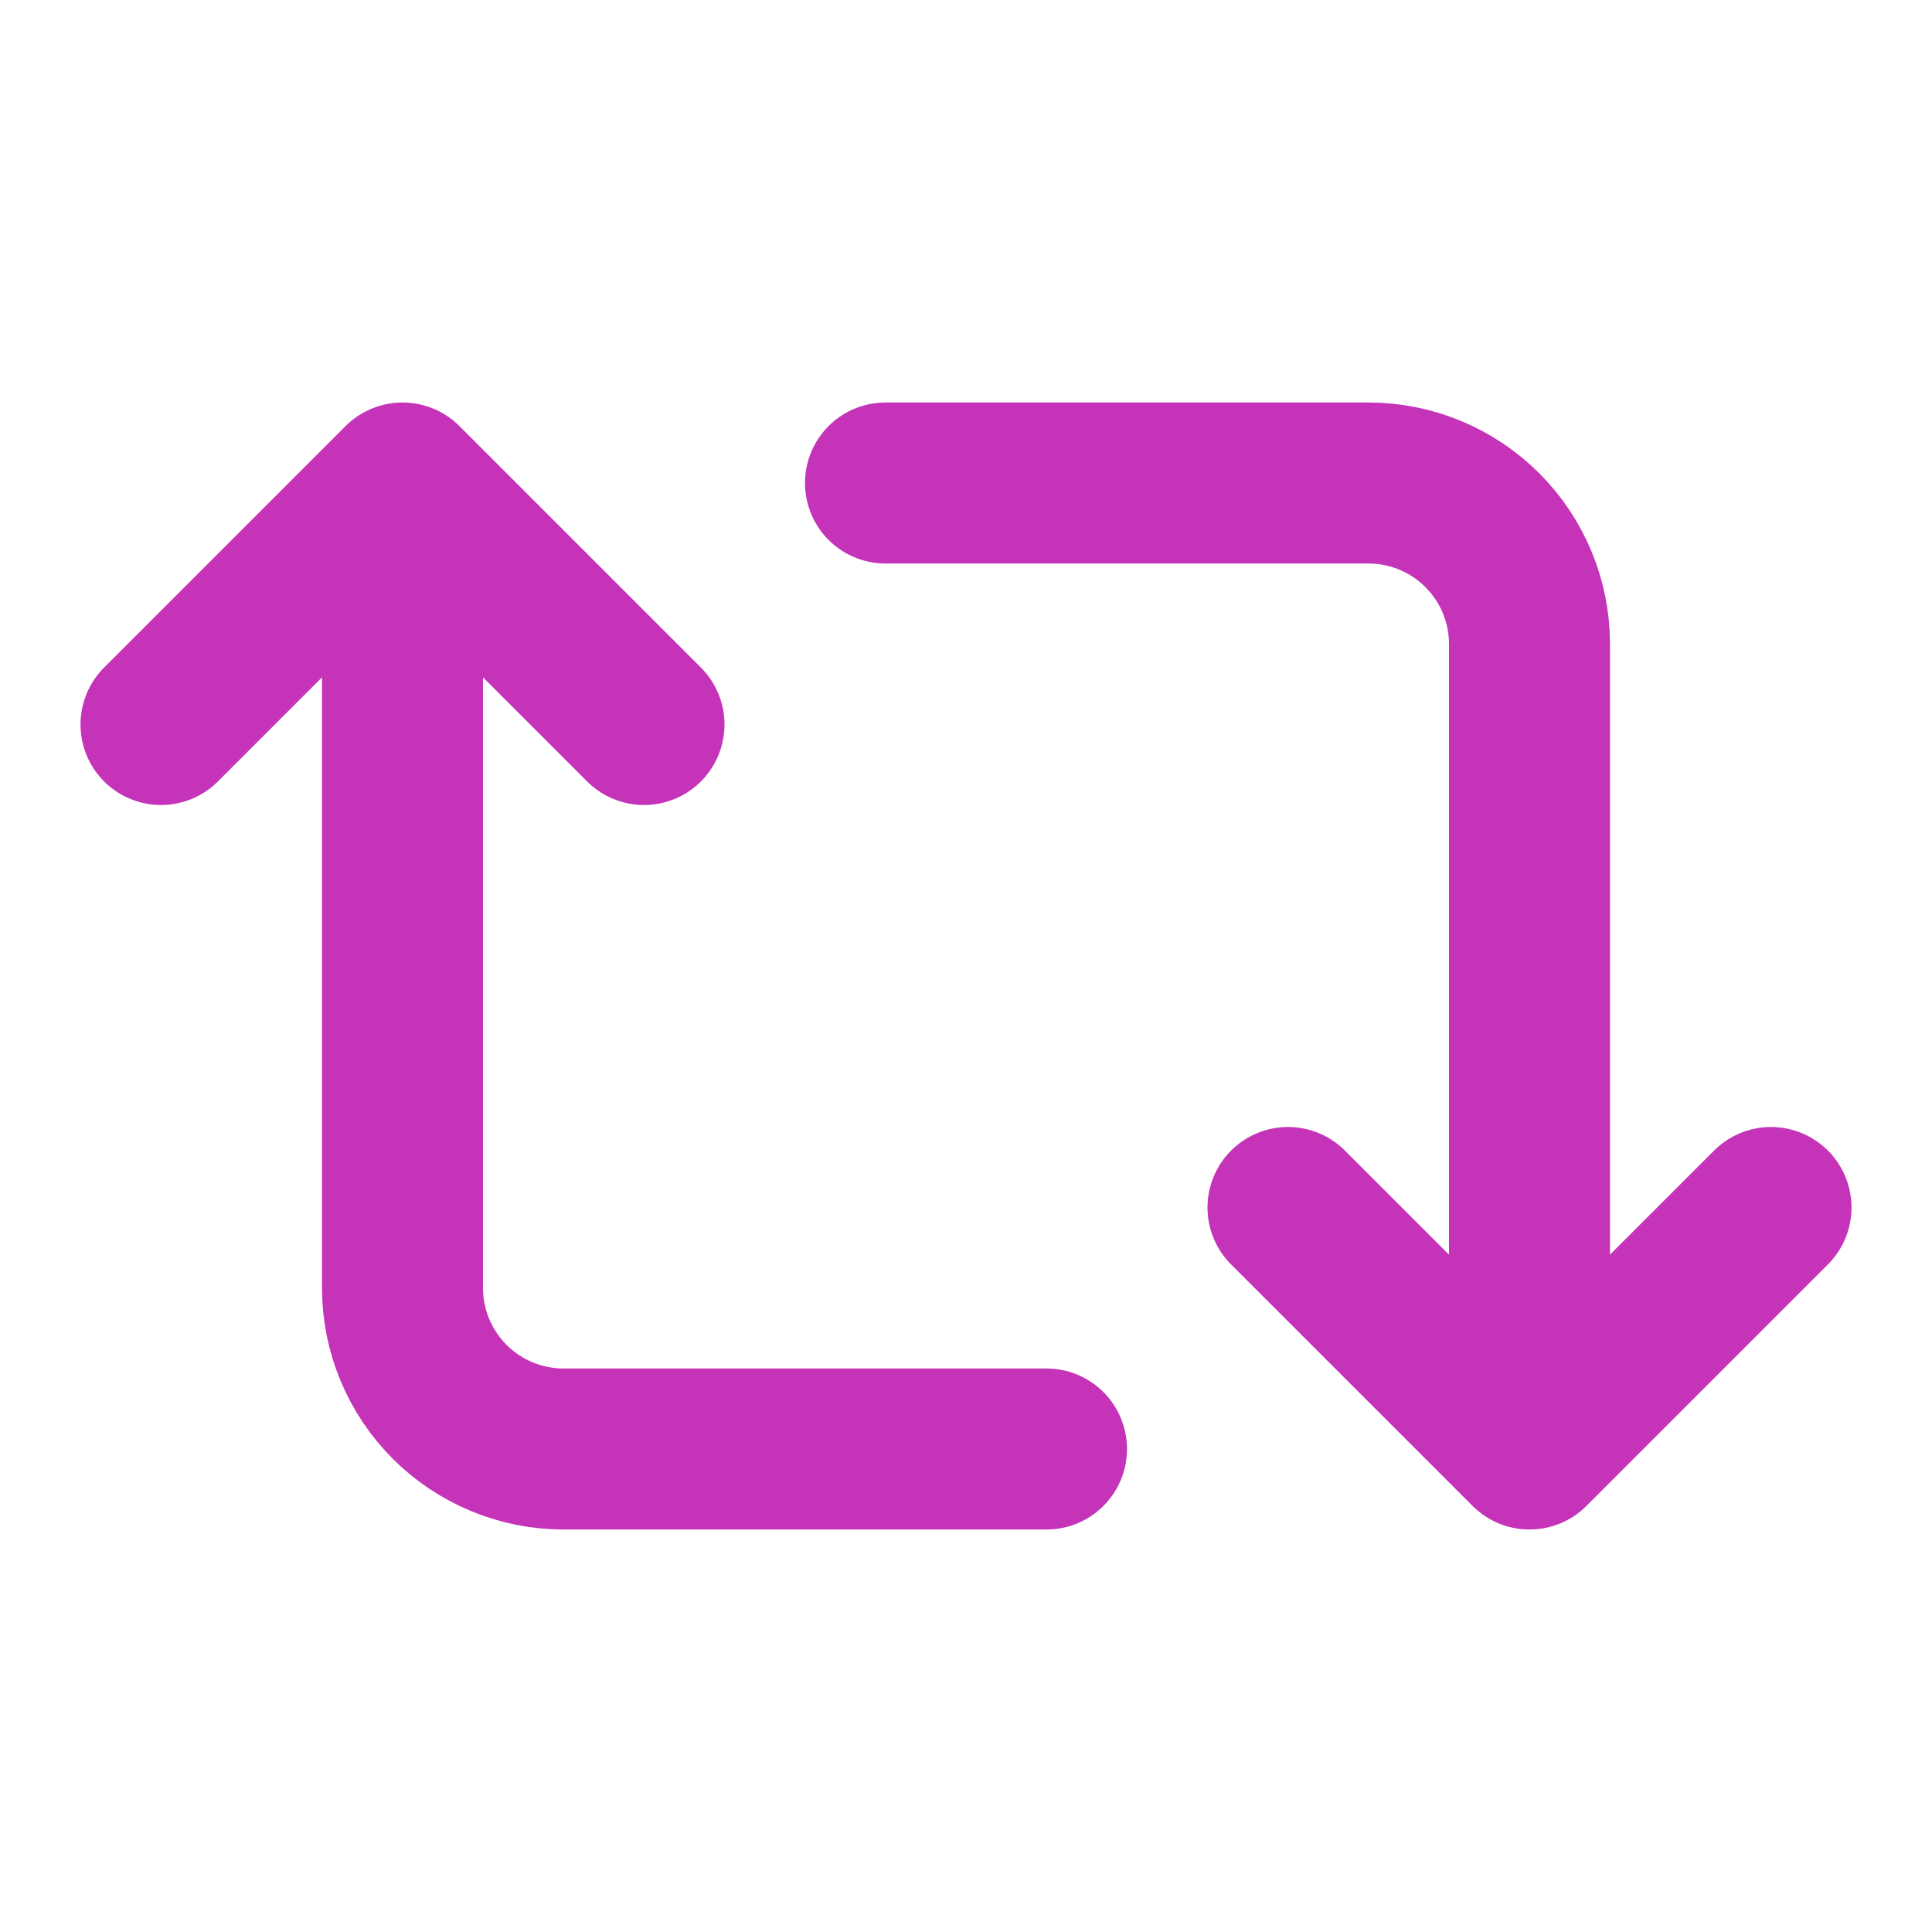 <svg width="24" height="24" viewBox="0 0 24 24" fill="none" xmlns="http://www.w3.org/2000/svg">
<path d="M2 9L5 6M5 6L8 9M5 6V16C5 16.53 5.211 17.039 5.586 17.414C5.961 17.789 6.47 18 7 18H13M22 15L19 18M19 18L16 15M19 18V8C19 7.47 18.789 6.961 18.414 6.586C18.039 6.211 17.53 6 17 6H11" stroke="#C533B9" stroke-width="2" stroke-linecap="round" stroke-linejoin="round"/>
</svg>
